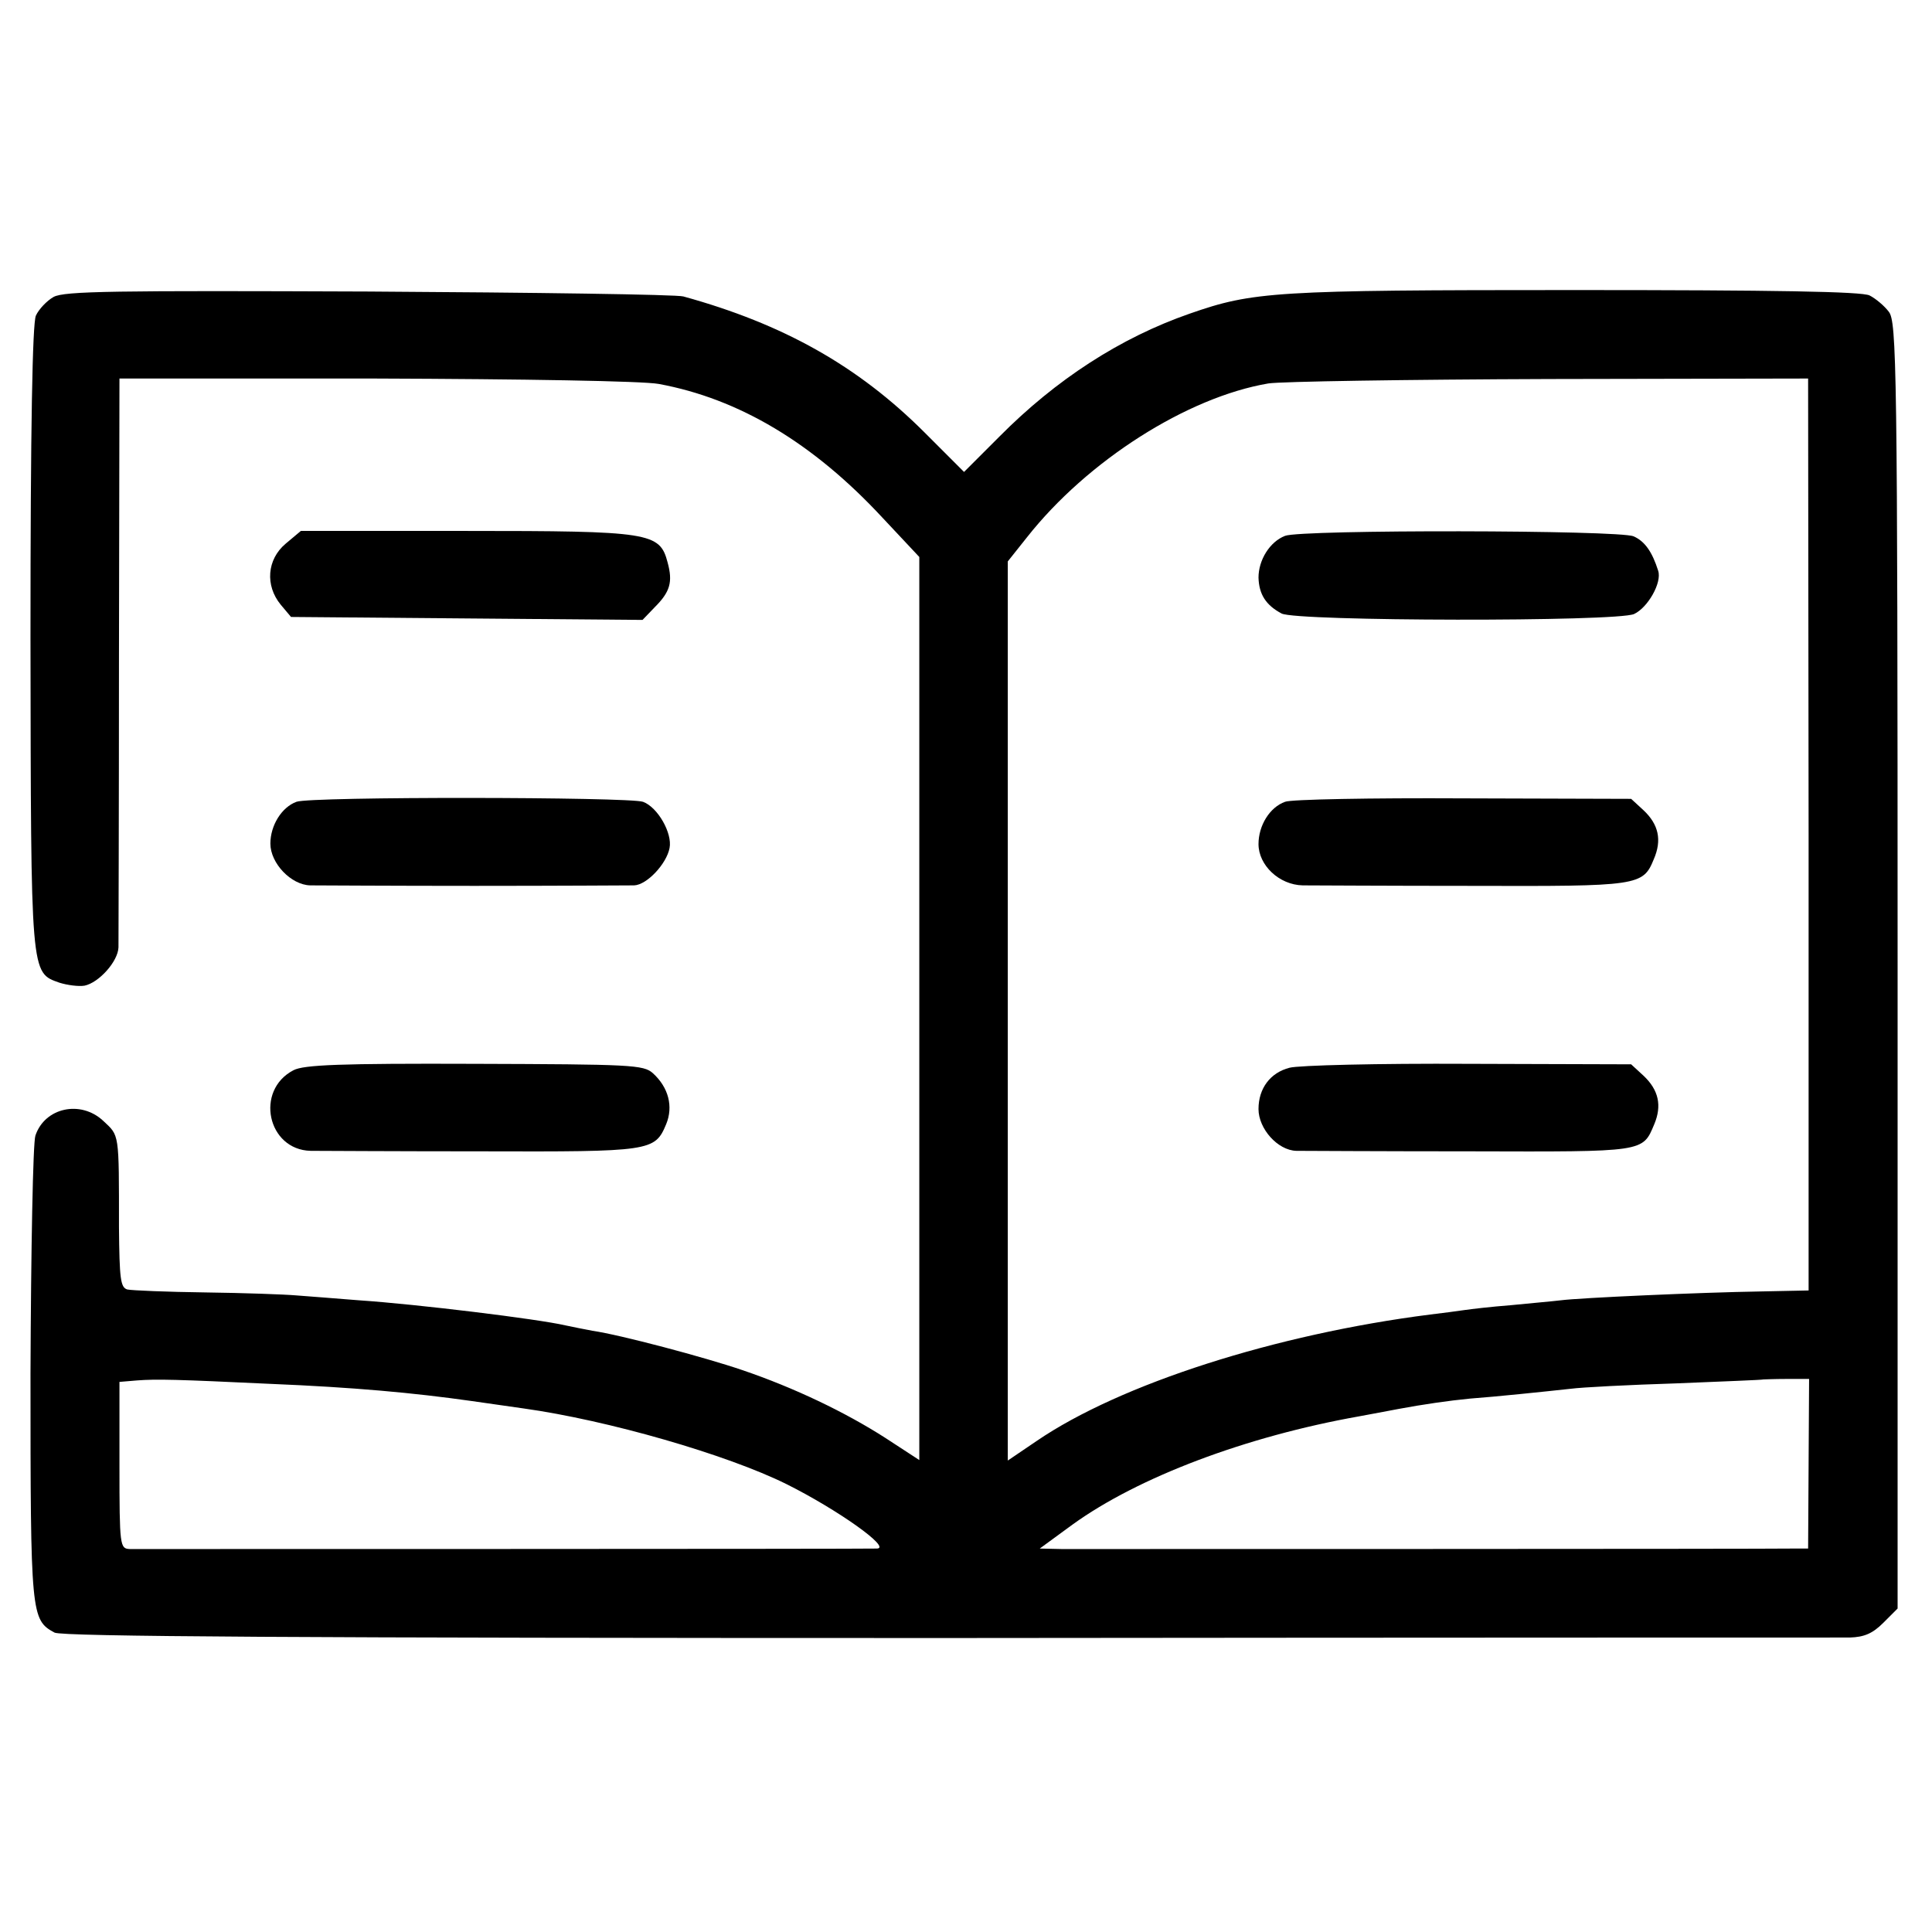 <?xml version="1.0" standalone="no"?>
<!DOCTYPE svg PUBLIC "-//W3C//DTD SVG 20010904//EN"
 "http://www.w3.org/TR/2001/REC-SVG-20010904/DTD/svg10.dtd">
<svg version="1.0" xmlns="http://www.w3.org/2000/svg"
 width="393pt" height="393pt" viewBox="0 0 393 393"
 preserveAspectRatio="xMidYMid meet">
<g transform="translate(0,393) scale(0.1,-0.1)"
fill="#000000" stroke="none">
<path d="M109 3326 c-14 -8 -30 -25 -36 -38 -7 -16 -11 -226 -11 -655 1 -691
0 -681 59 -702 16 -5 39 -8 51 -6 29 6 68 49 69 78 0 12 1 277 1 590 l1 567
521 0 c299 -1 544 -5 576 -11 163 -30 314 -120 455 -272 l75 -80 0 -918 0
-919 -69 45 c-81 52 -185 102 -291 138 -76 26 -249 72 -305 80 -16 3 -41 8
-55 11 -56 13 -301 43 -420 51 -47 4 -104 8 -128 10 -23 2 -106 5 -184 6 -78
1 -150 4 -159 6 -14 4 -16 22 -17 126 0 195 1 186 -32 217 -46 43 -119 27
-138 -30 -5 -14 -9 -232 -10 -485 0 -491 1 -500 49 -526 16 -8 496 -11 1818
-11 988 1 1813 1 1834 1 29 1 46 8 68 30 l29 29 0 1309 c0 1224 -2 1309 -18
1329 -9 12 -27 27 -39 33 -15 8 -194 11 -601 11 -610 0 -653 -3 -782 -48 -141
-49 -272 -134 -387 -250 l-72 -72 -80 80 c-136 136 -288 221 -491 277 -14 4
-302 8 -640 10 -517 2 -619 1 -641 -11z m3570 -1093 l0 -928 -97 -2 c-125 -2
-368 -13 -407 -18 -16 -2 -62 -6 -102 -10 -39 -3 -82 -8 -95 -10 -13 -2 -44
-6 -69 -9 -314 -40 -630 -141 -800 -257 l-59 -40 0 915 0 914 39 49 c123 156
326 285 491 313 25 4 282 8 572 9 l526 1 1 -927z m-3129 -1118 c169 -7 290
-18 410 -35 36 -5 83 -12 105 -15 172 -24 414 -94 535 -154 104 -52 214 -130
184 -131 -15 -1 -1497 -1 -1520 -1 -20 1 -21 5 -21 170 l0 170 36 3 c39 3 81
2 271 -7z m3129 -162 l-1 -173 -31 0 c-50 -1 -1437 -1 -1487 -1 l-45 1 67 49
c133 96 352 179 583 220 33 6 69 13 80 15 48 9 103 17 145 21 54 4 150 14 205
20 22 3 119 8 215 11 96 4 176 7 177 8 1 0 22 1 47 1 l46 0 -1 -172z"/>
<path d="M2614 2840 c-31 -12 -54 -49 -54 -85 1 -34 15 -56 47 -73 30 -16 682
-17 717 -1 28 13 57 64 49 88 -12 38 -27 60 -50 70 -29 13 -676 14 -709 1z"/>
<path d="M2614 2299 c-31 -11 -54 -48 -54 -86 0 -43 42 -83 90 -84 19 0 175
-1 345 -1 338 -1 347 0 369 54 17 39 10 71 -21 100 l-25 23 -341 1 c-188 1
-352 -2 -363 -7z"/>
<path d="M2623 1758 c-39 -10 -63 -42 -63 -84 0 -40 39 -84 77 -85 15 0 175
-1 355 -1 355 -1 349 -2 373 55 16 38 9 70 -22 99 l-25 23 -331 1 c-183 1
-346 -3 -364 -8z"/>
<path d="M581 2824 c-38 -32 -42 -85 -10 -124 l21 -25 357 -3 358 -3 25 26
c31 31 37 51 26 91 -16 61 -35 64 -411 64 l-335 0 -31 -26z"/>
<path d="M603 2299 c-30 -11 -53 -48 -53 -85 0 -40 42 -84 81 -85 16 0 166 -1
334 -1 168 0 314 1 325 1 26 1 66 44 72 76 6 30 -24 83 -54 94 -28 10 -677 11
-705 0z"/>
<path d="M597 1753 c-79 -41 -53 -162 35 -164 18 0 175 -1 348 -1 344 -1 352
0 375 55 15 36 5 75 -27 104 -19 17 -44 18 -362 19 -274 1 -348 -2 -369 -13z"/>
</g>
</svg>
